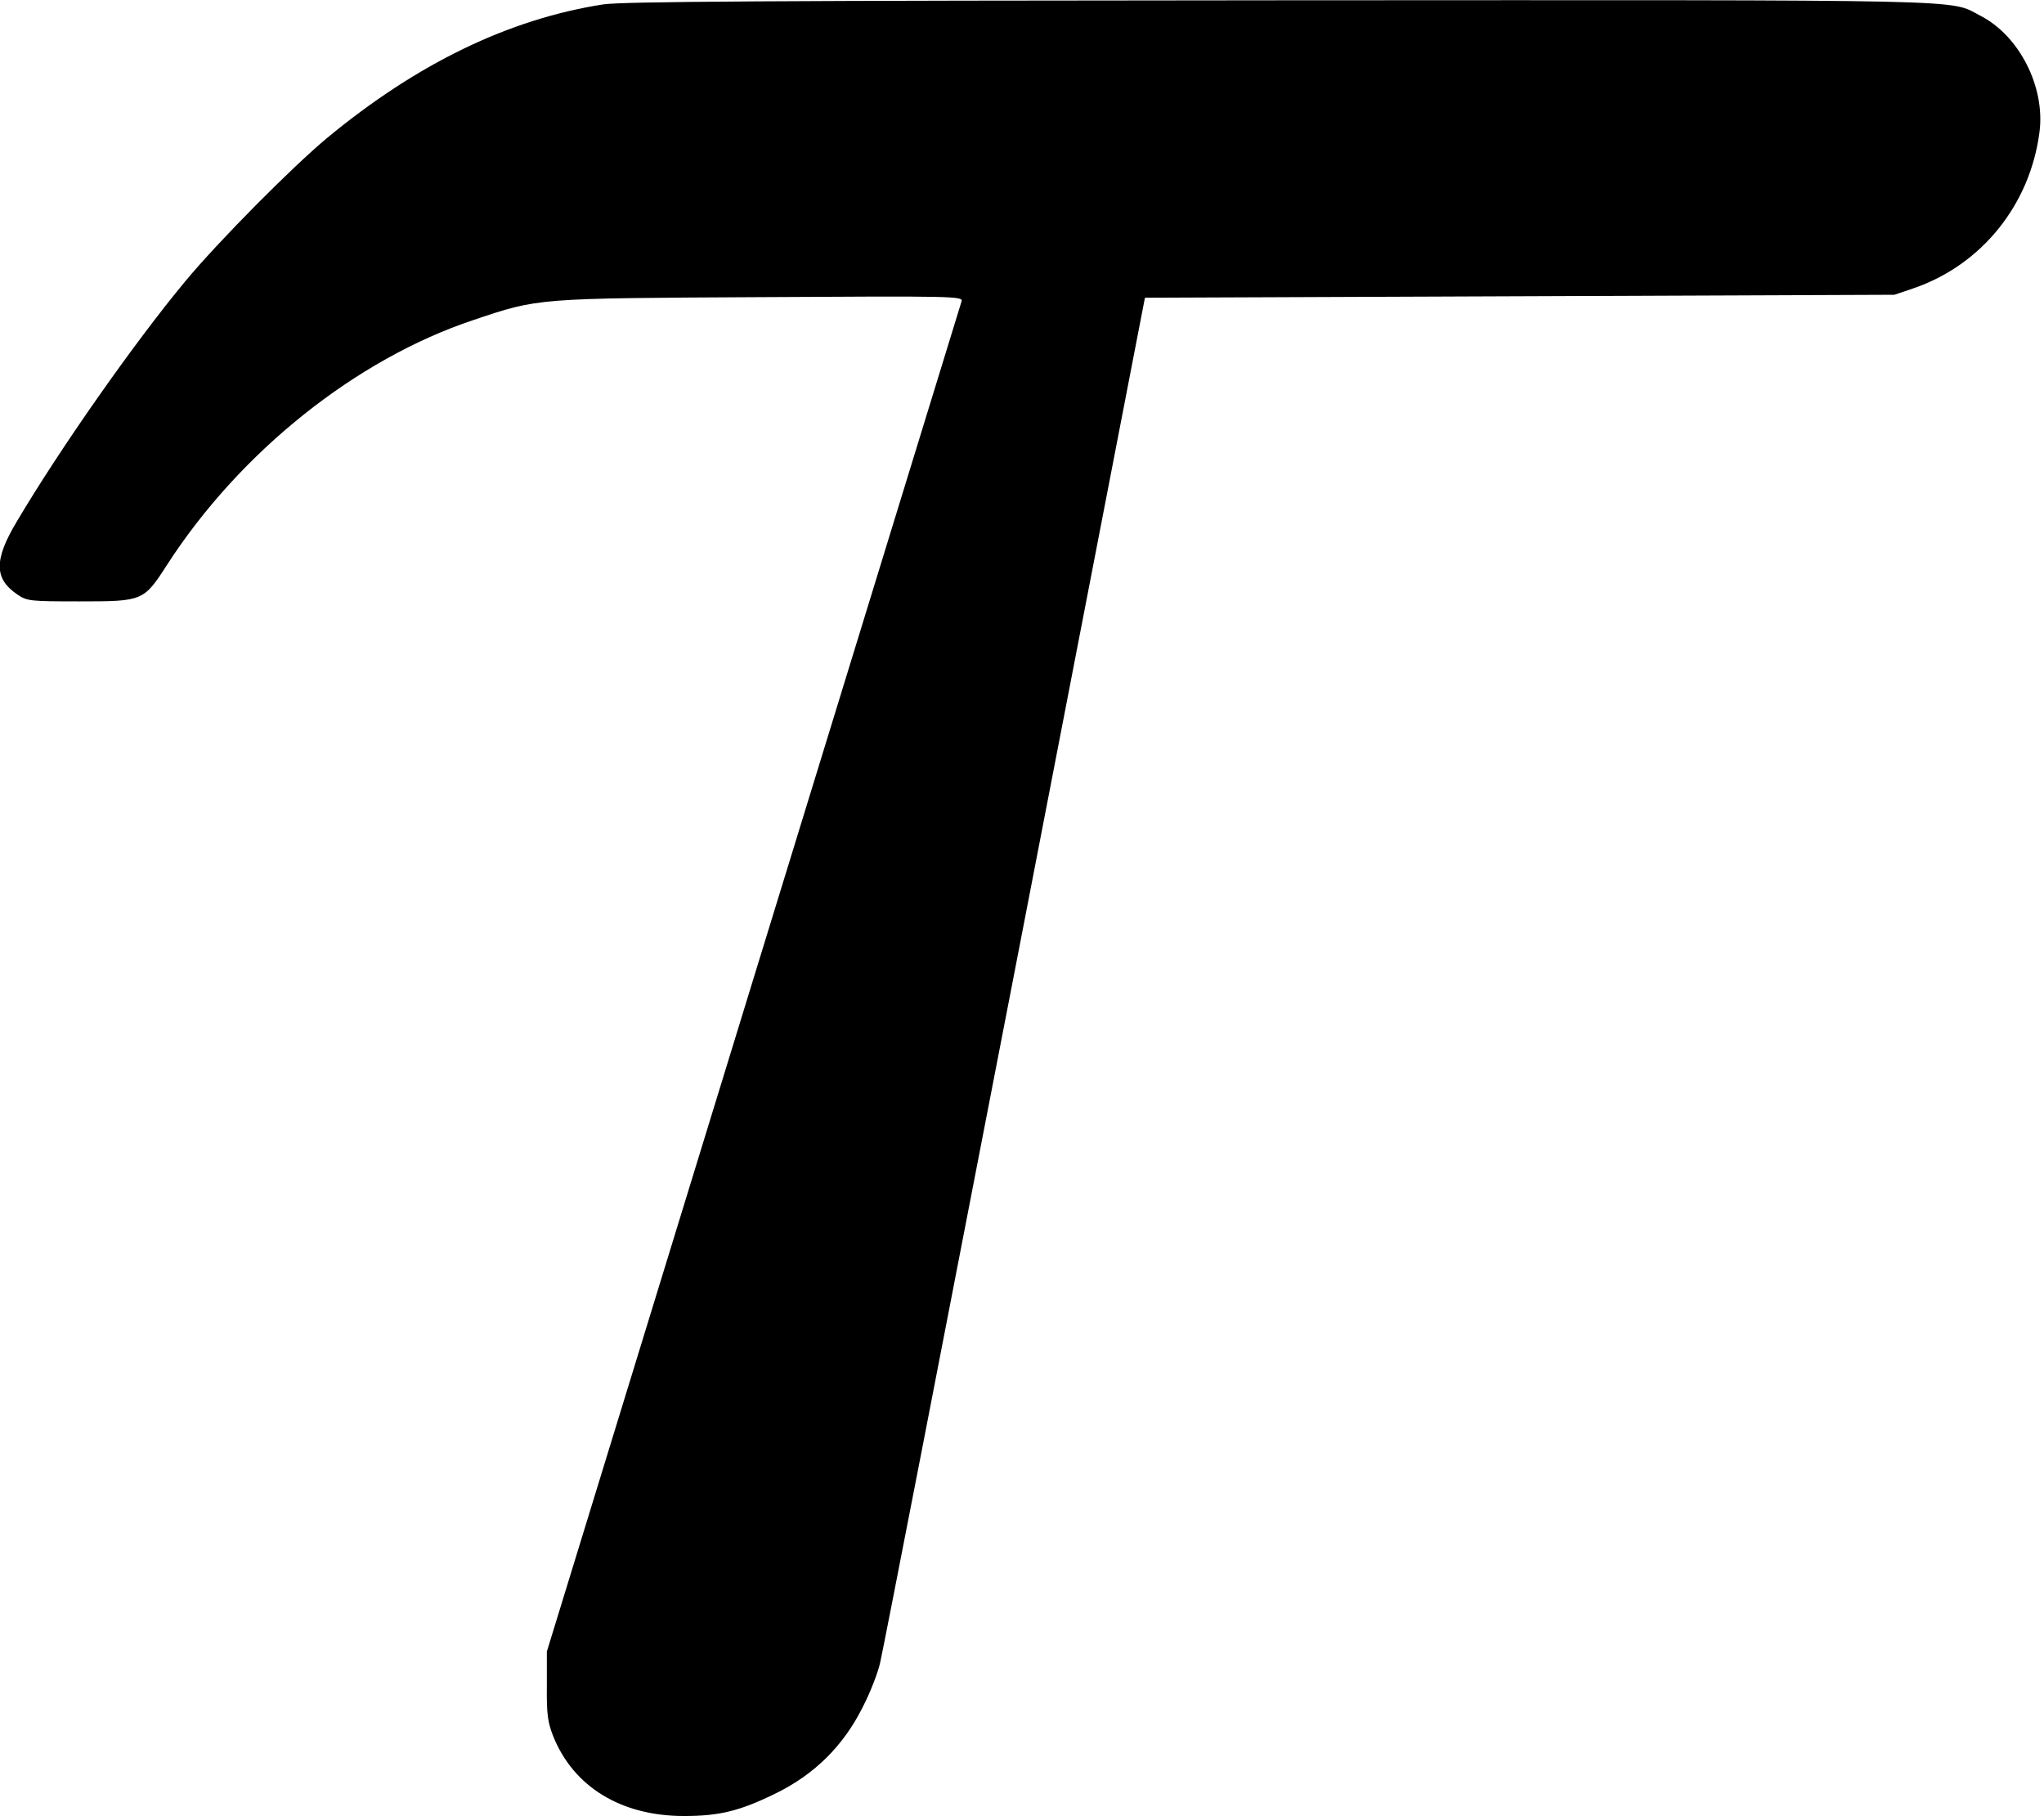 <?xml version="1.0" standalone="no"?>
<!DOCTYPE svg PUBLIC "-//W3C//DTD SVG 20010904//EN"
 "http://www.w3.org/TR/2001/REC-SVG-20010904/DTD/svg10.dtd">
<svg version="1.0" xmlns="http://www.w3.org/2000/svg"
 width="690pt" height="613pt" viewBox="0 0 690 613"
 preserveAspectRatio="xMidYMid meet">
<g transform="translate(0,613) scale(0.1,-0.1)"
fill="#000000" stroke="none">
<path d="M2035 6115 c-318 -50 -626 -199 -930 -450 -118 -98 -369 -351 -480
-485 -172 -207 -423 -565 -568 -810 -78 -130 -77 -194 2 -247 32 -22 43 -23
210 -23 213 0 216 1 294 122 246 382 639 696 1036 828 220 74 211 73 969 77
655 4 683 3 678 -14 -3 -10 -319 -1039 -703 -2288 l-697 -2270 0 -115 c-1 -97
3 -124 22 -172 69 -170 229 -268 441 -268 120 0 189 17 311 77 130 64 227 160
292 290 26 50 52 118 59 150 8 32 212 1082 454 2333 l440 2275 1265 5 1265 5
65 22 c230 79 394 283 425 529 19 152 -69 324 -200 391 -108 56 25 53 -2360
52 -1727 -1 -2227 -4 -2290 -14z"/>
</g>
</svg>
